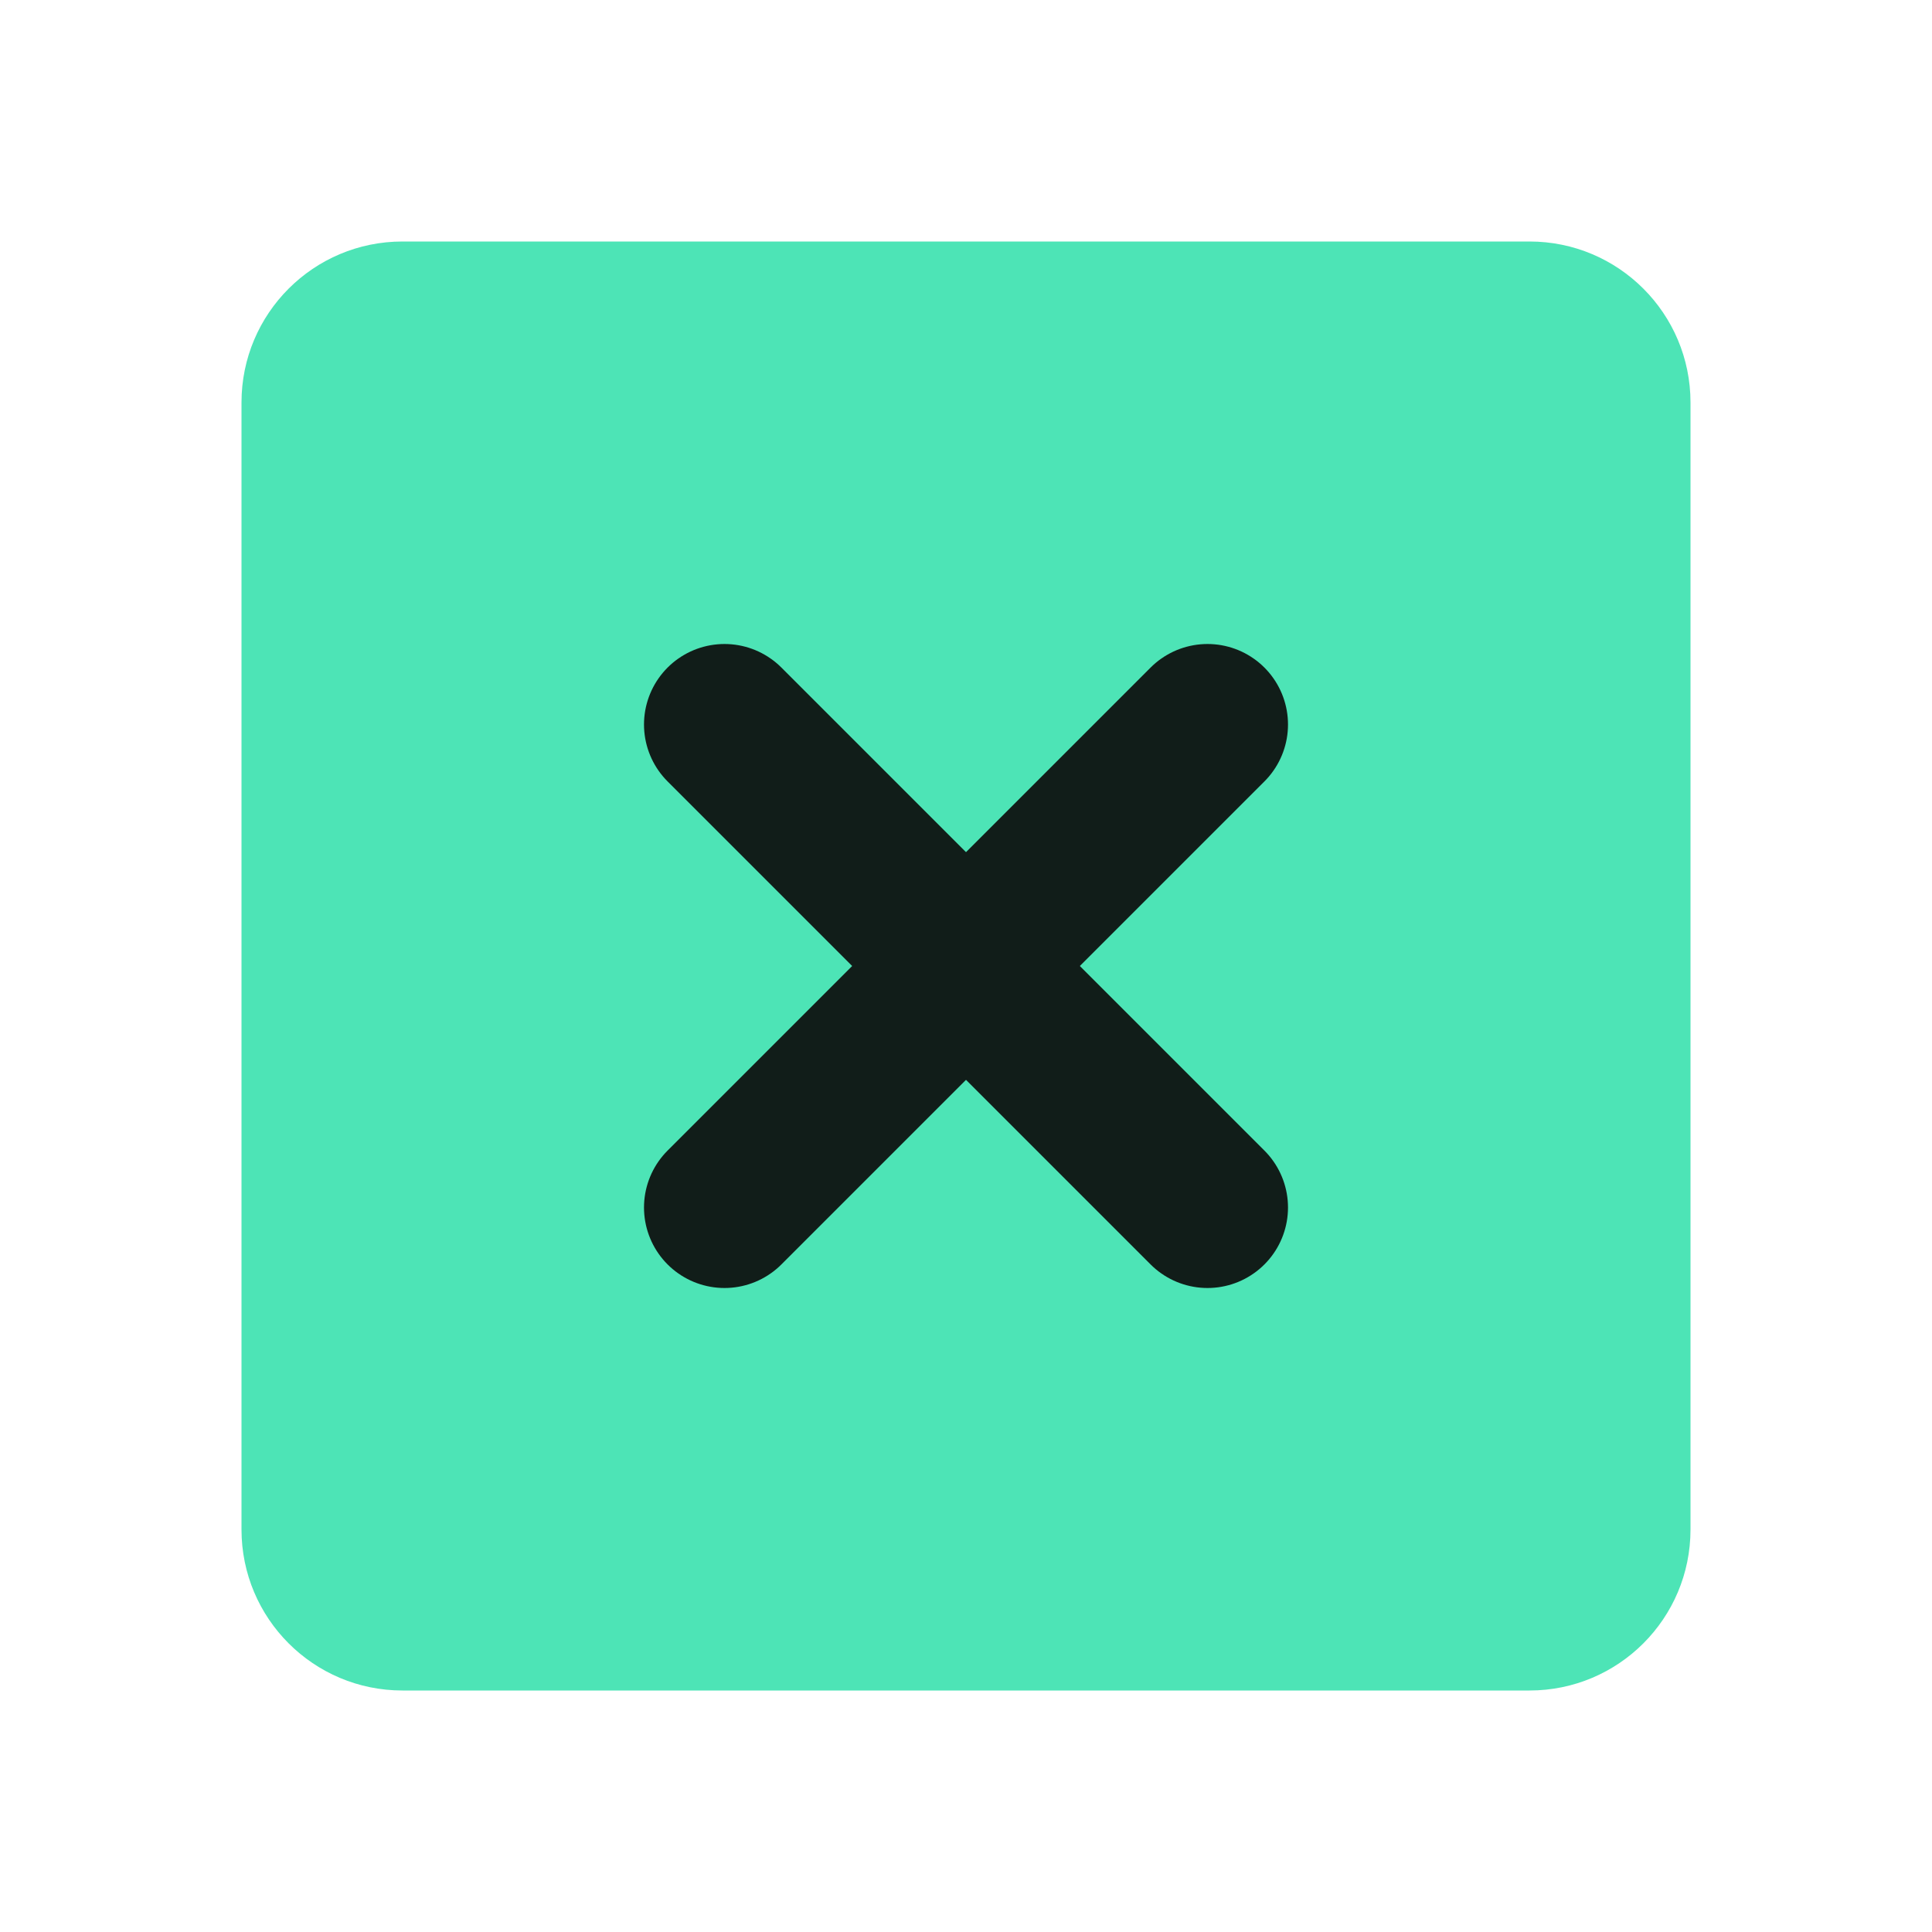 <svg width="24" height="24" viewBox="0 0 24 24" fill="none" xmlns="http://www.w3.org/2000/svg">
<path d="M19 3H5C3.895 3 3 3.895 3 5V19C3 20.105 3.895 21 5 21H19C20.105 21 21 20.105 21 19V5C21 3.895 20.105 3 19 3Z" fill="#4DE4B6"/>
<path d="M9 9L15 15" stroke="#111D19" stroke-width="2" stroke-linecap="round" stroke-linejoin="round"/>
<path d="M15 9L9 15" stroke="#111D19" stroke-width="2" stroke-linecap="round" stroke-linejoin="round"/>
</svg>
